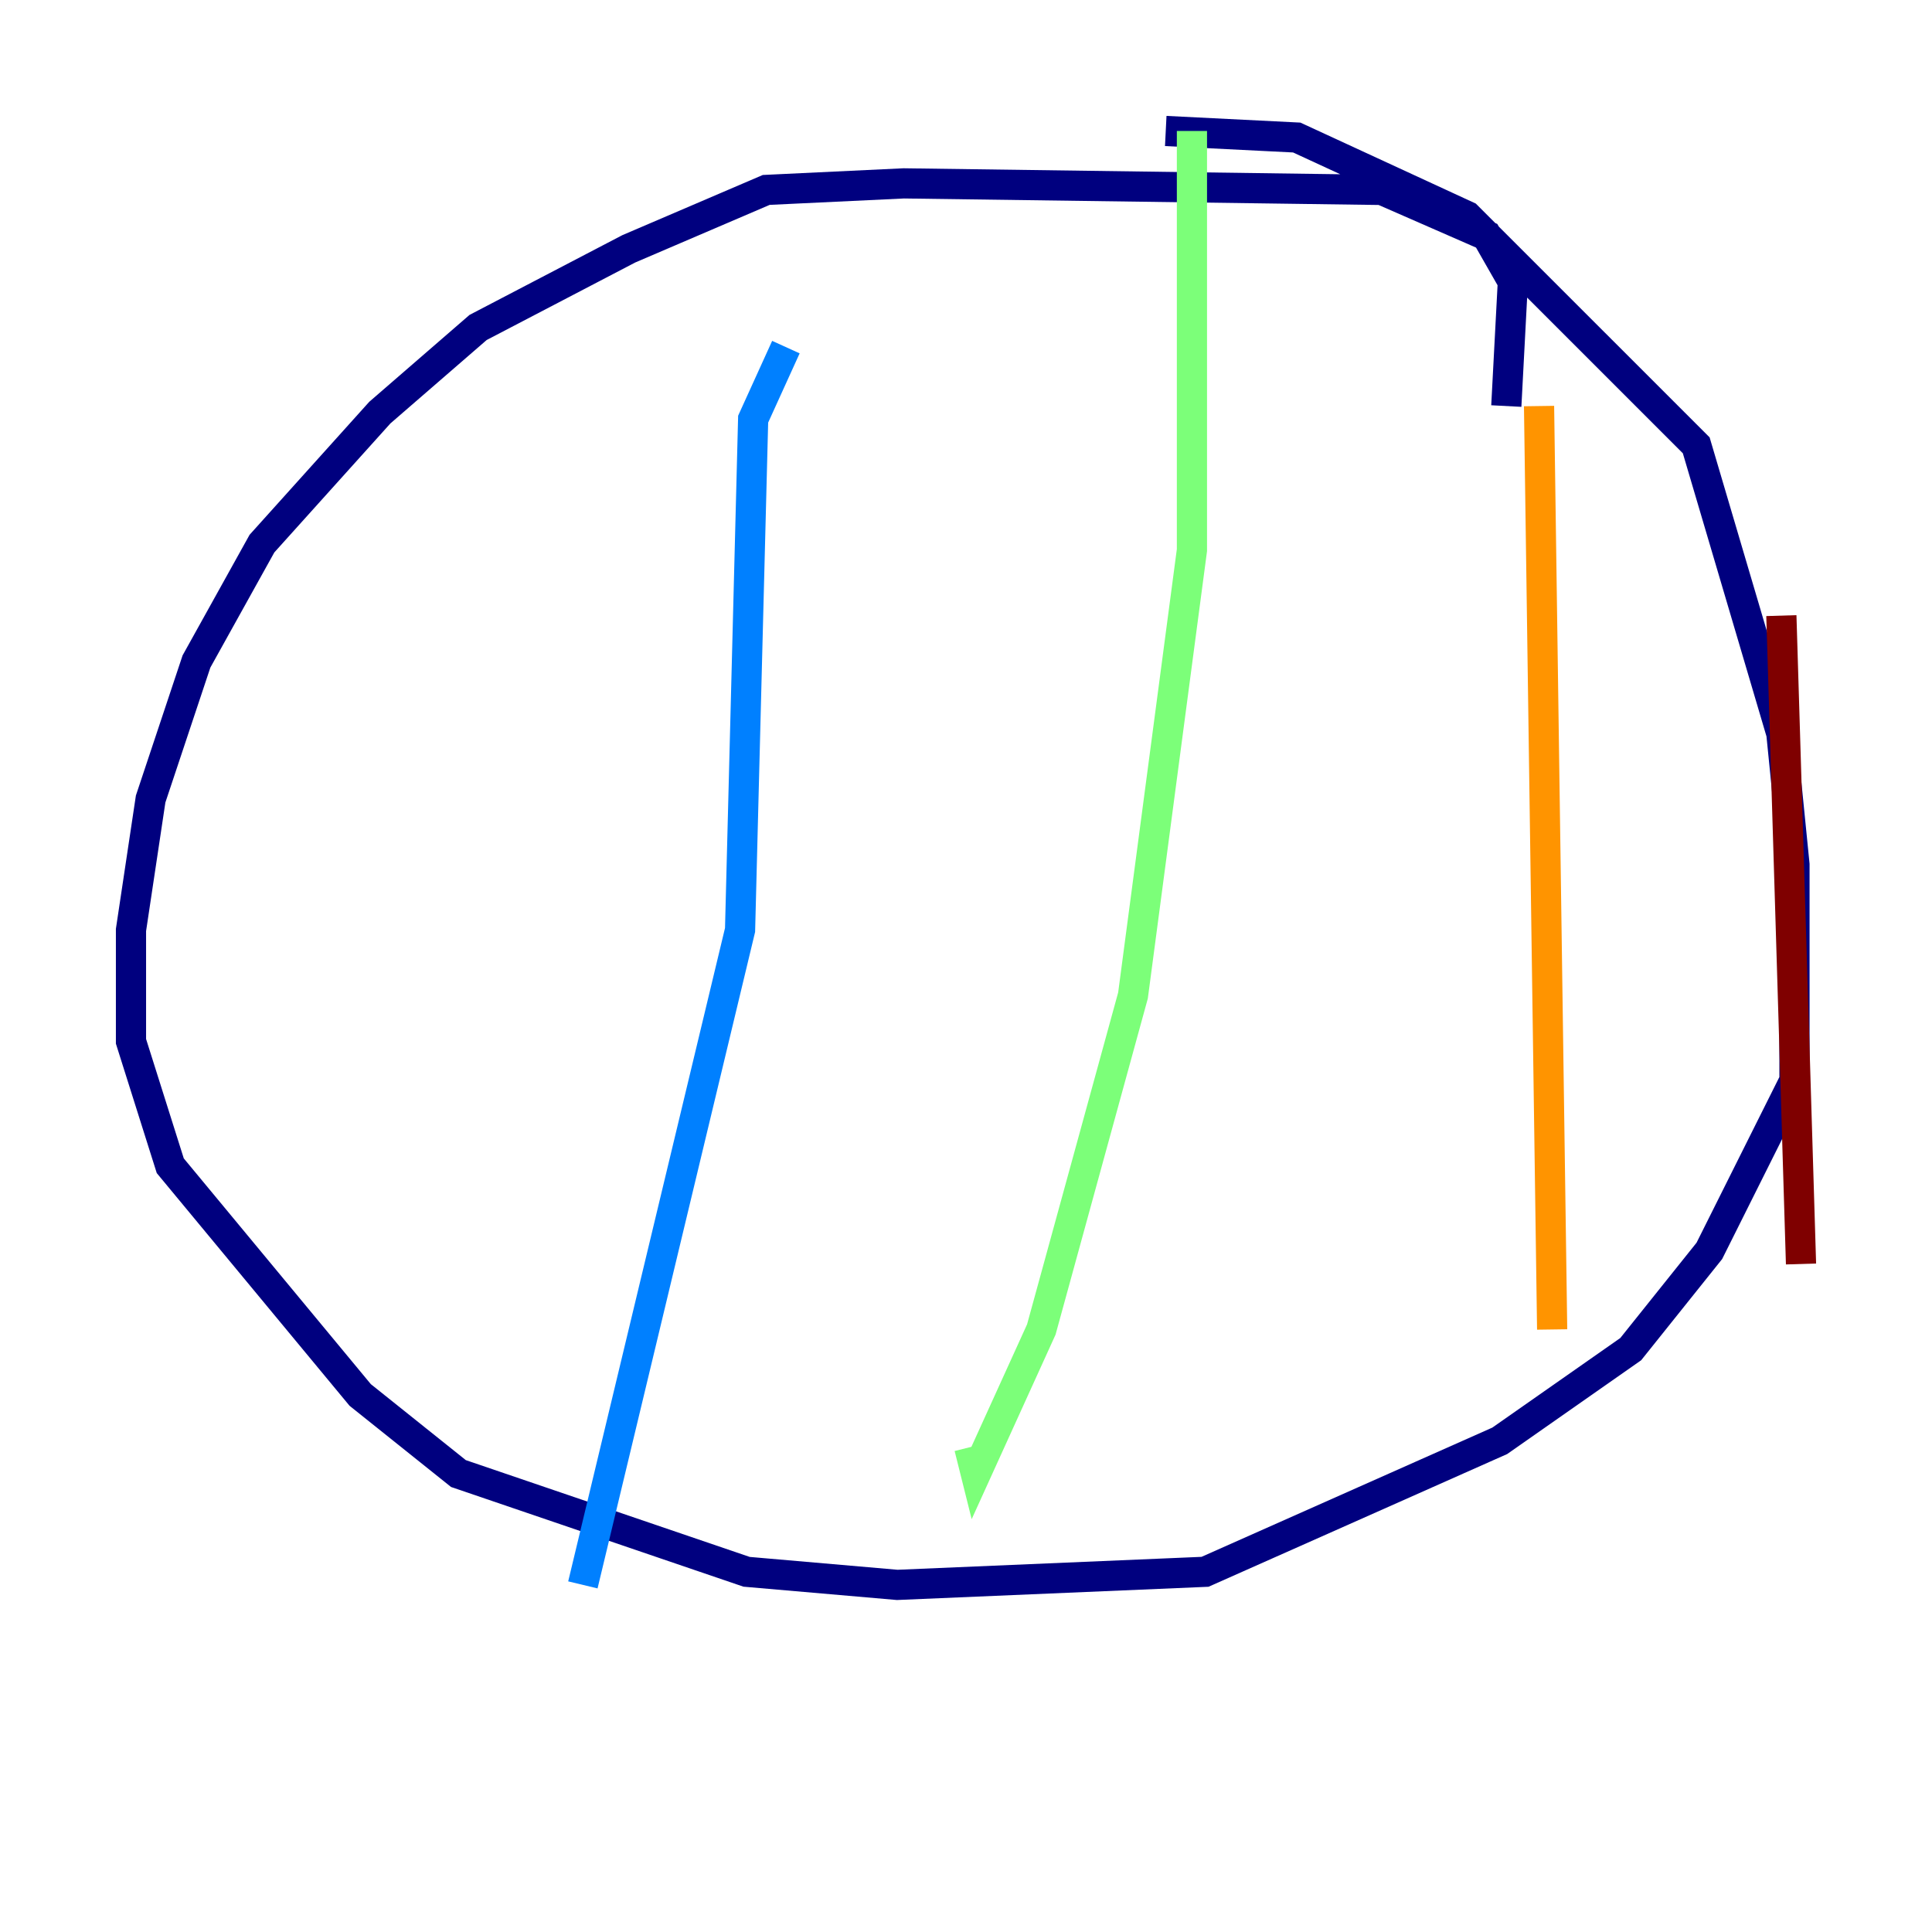 <?xml version="1.0" encoding="utf-8" ?>
<svg baseProfile="tiny" height="128" version="1.2" viewBox="0,0,128,128" width="128" xmlns="http://www.w3.org/2000/svg" xmlns:ev="http://www.w3.org/2001/xml-events" xmlns:xlink="http://www.w3.org/1999/xlink"><defs /><polyline fill="none" points="99.797,26.902 100.231,18.658 98.495,15.62 91.552,12.583 59.878,12.149 50.766,12.583 41.654,16.488 31.675,21.695 25.166,27.336 17.356,36.014 13.017,43.824 9.98,52.936 8.678,61.614 8.678,68.99 11.281,77.234 23.864,92.42 30.373,97.627 49.464,104.136 59.444,105.003 79.837,104.136 99.363,95.458 108.041,89.383 113.248,82.875 118.888,71.593 118.888,57.275 118.02,48.597 112.38,29.505 97.193,14.319 85.912,9.112 77.234,8.678" stroke="#00007f" stroke-width="2" /><polyline fill="none" points="52.068,22.997 49.898,27.77 49.031,61.614 38.617,105.003" stroke="#0080ff" stroke-width="2" /><polyline fill="none" points="78.969,8.678 78.969,36.447 75.064,65.953 68.99,88.081 64.651,97.627 64.217,95.891" stroke="#7cff79" stroke-width="2" /><polyline fill="none" points="101.966,26.902 102.834,88.081" stroke="#ff9400" stroke-width="2" /><polyline fill="none" points="118.02,40.786 119.322,83.742" stroke="#7f0000" stroke-width="2" /></svg>